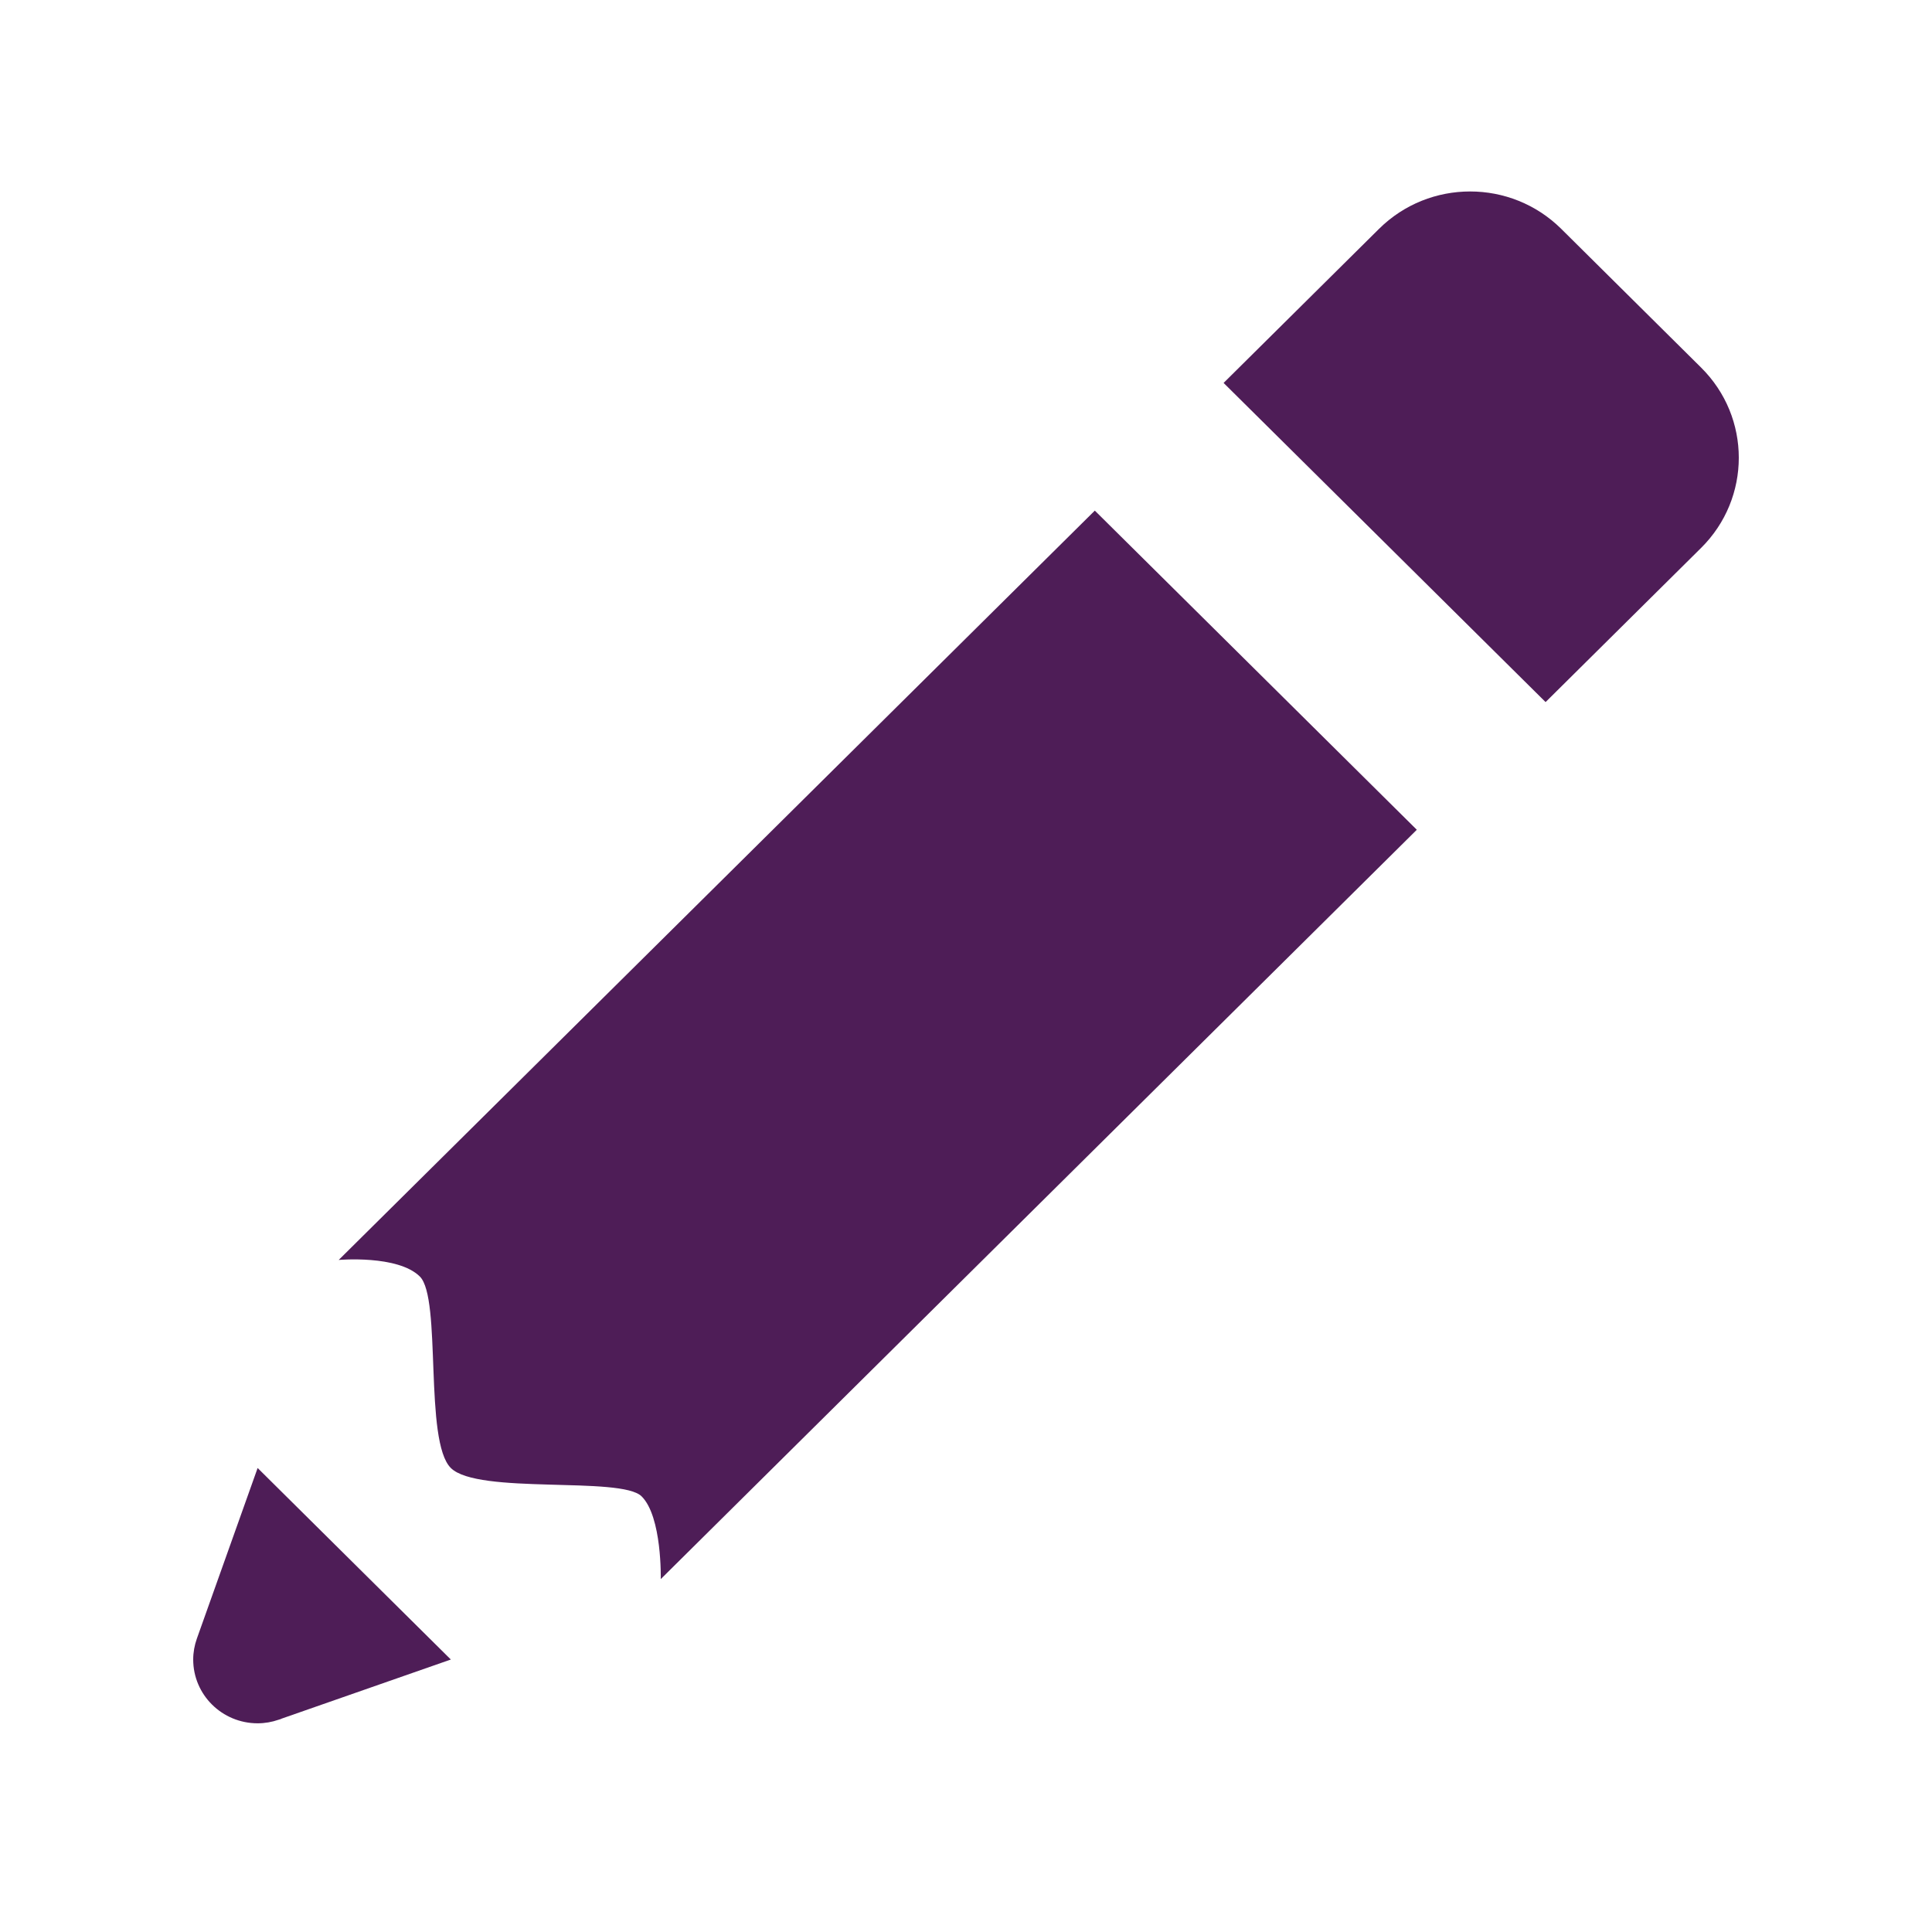 <?xml version="1.0" encoding="utf-8"?>
<svg width="29.929" height="29.663" viewBox="0 0 29.929 29.663" fill="none" xmlns="http://www.w3.org/2000/svg">
  <g>
    <rect width="29.929" height="29.663" />
    <path id="Shape" d="M19.781 0C19.27 0 18.76 0.193 18.37 0.579C18.37 0.579 15.962 2.966 15.962 2.966L20.95 7.91C20.95 7.91 23.358 5.523 23.358 5.523C24.138 4.751 24.138 3.499 23.358 2.727C23.358 2.727 21.192 0.579 21.192 0.579C20.802 0.193 20.292 0 19.781 0C19.781 0 19.781 0 19.781 0ZM13.967 4.944C13.967 4.944 2.254 16.552 2.254 16.552C2.254 16.552 3.17 16.471 3.511 16.809C3.852 17.147 3.572 19.36 3.991 19.775C4.41 20.191 6.628 19.898 6.946 20.214C7.265 20.529 7.243 21.496 7.243 21.496C7.243 21.496 18.955 9.888 18.955 9.888L13.967 4.944L13.967 4.944ZM0.998 19.775C0.998 19.775 0.057 22.417 0.057 22.417C0.02 22.521 0 22.631 0 22.742C0 23.288 0.447 23.73 0.998 23.73C1.109 23.73 1.22 23.711 1.325 23.674C1.328 23.673 1.331 23.672 1.335 23.671C1.335 23.671 1.36 23.663 1.36 23.663C1.362 23.661 1.364 23.66 1.366 23.659C1.366 23.659 3.991 22.742 3.991 22.742L2.494 21.258L0.998 19.775L0.998 19.775Z" fill="#4E1D57" transform="translate(2.993 2.966)" />
  </g>
</svg>